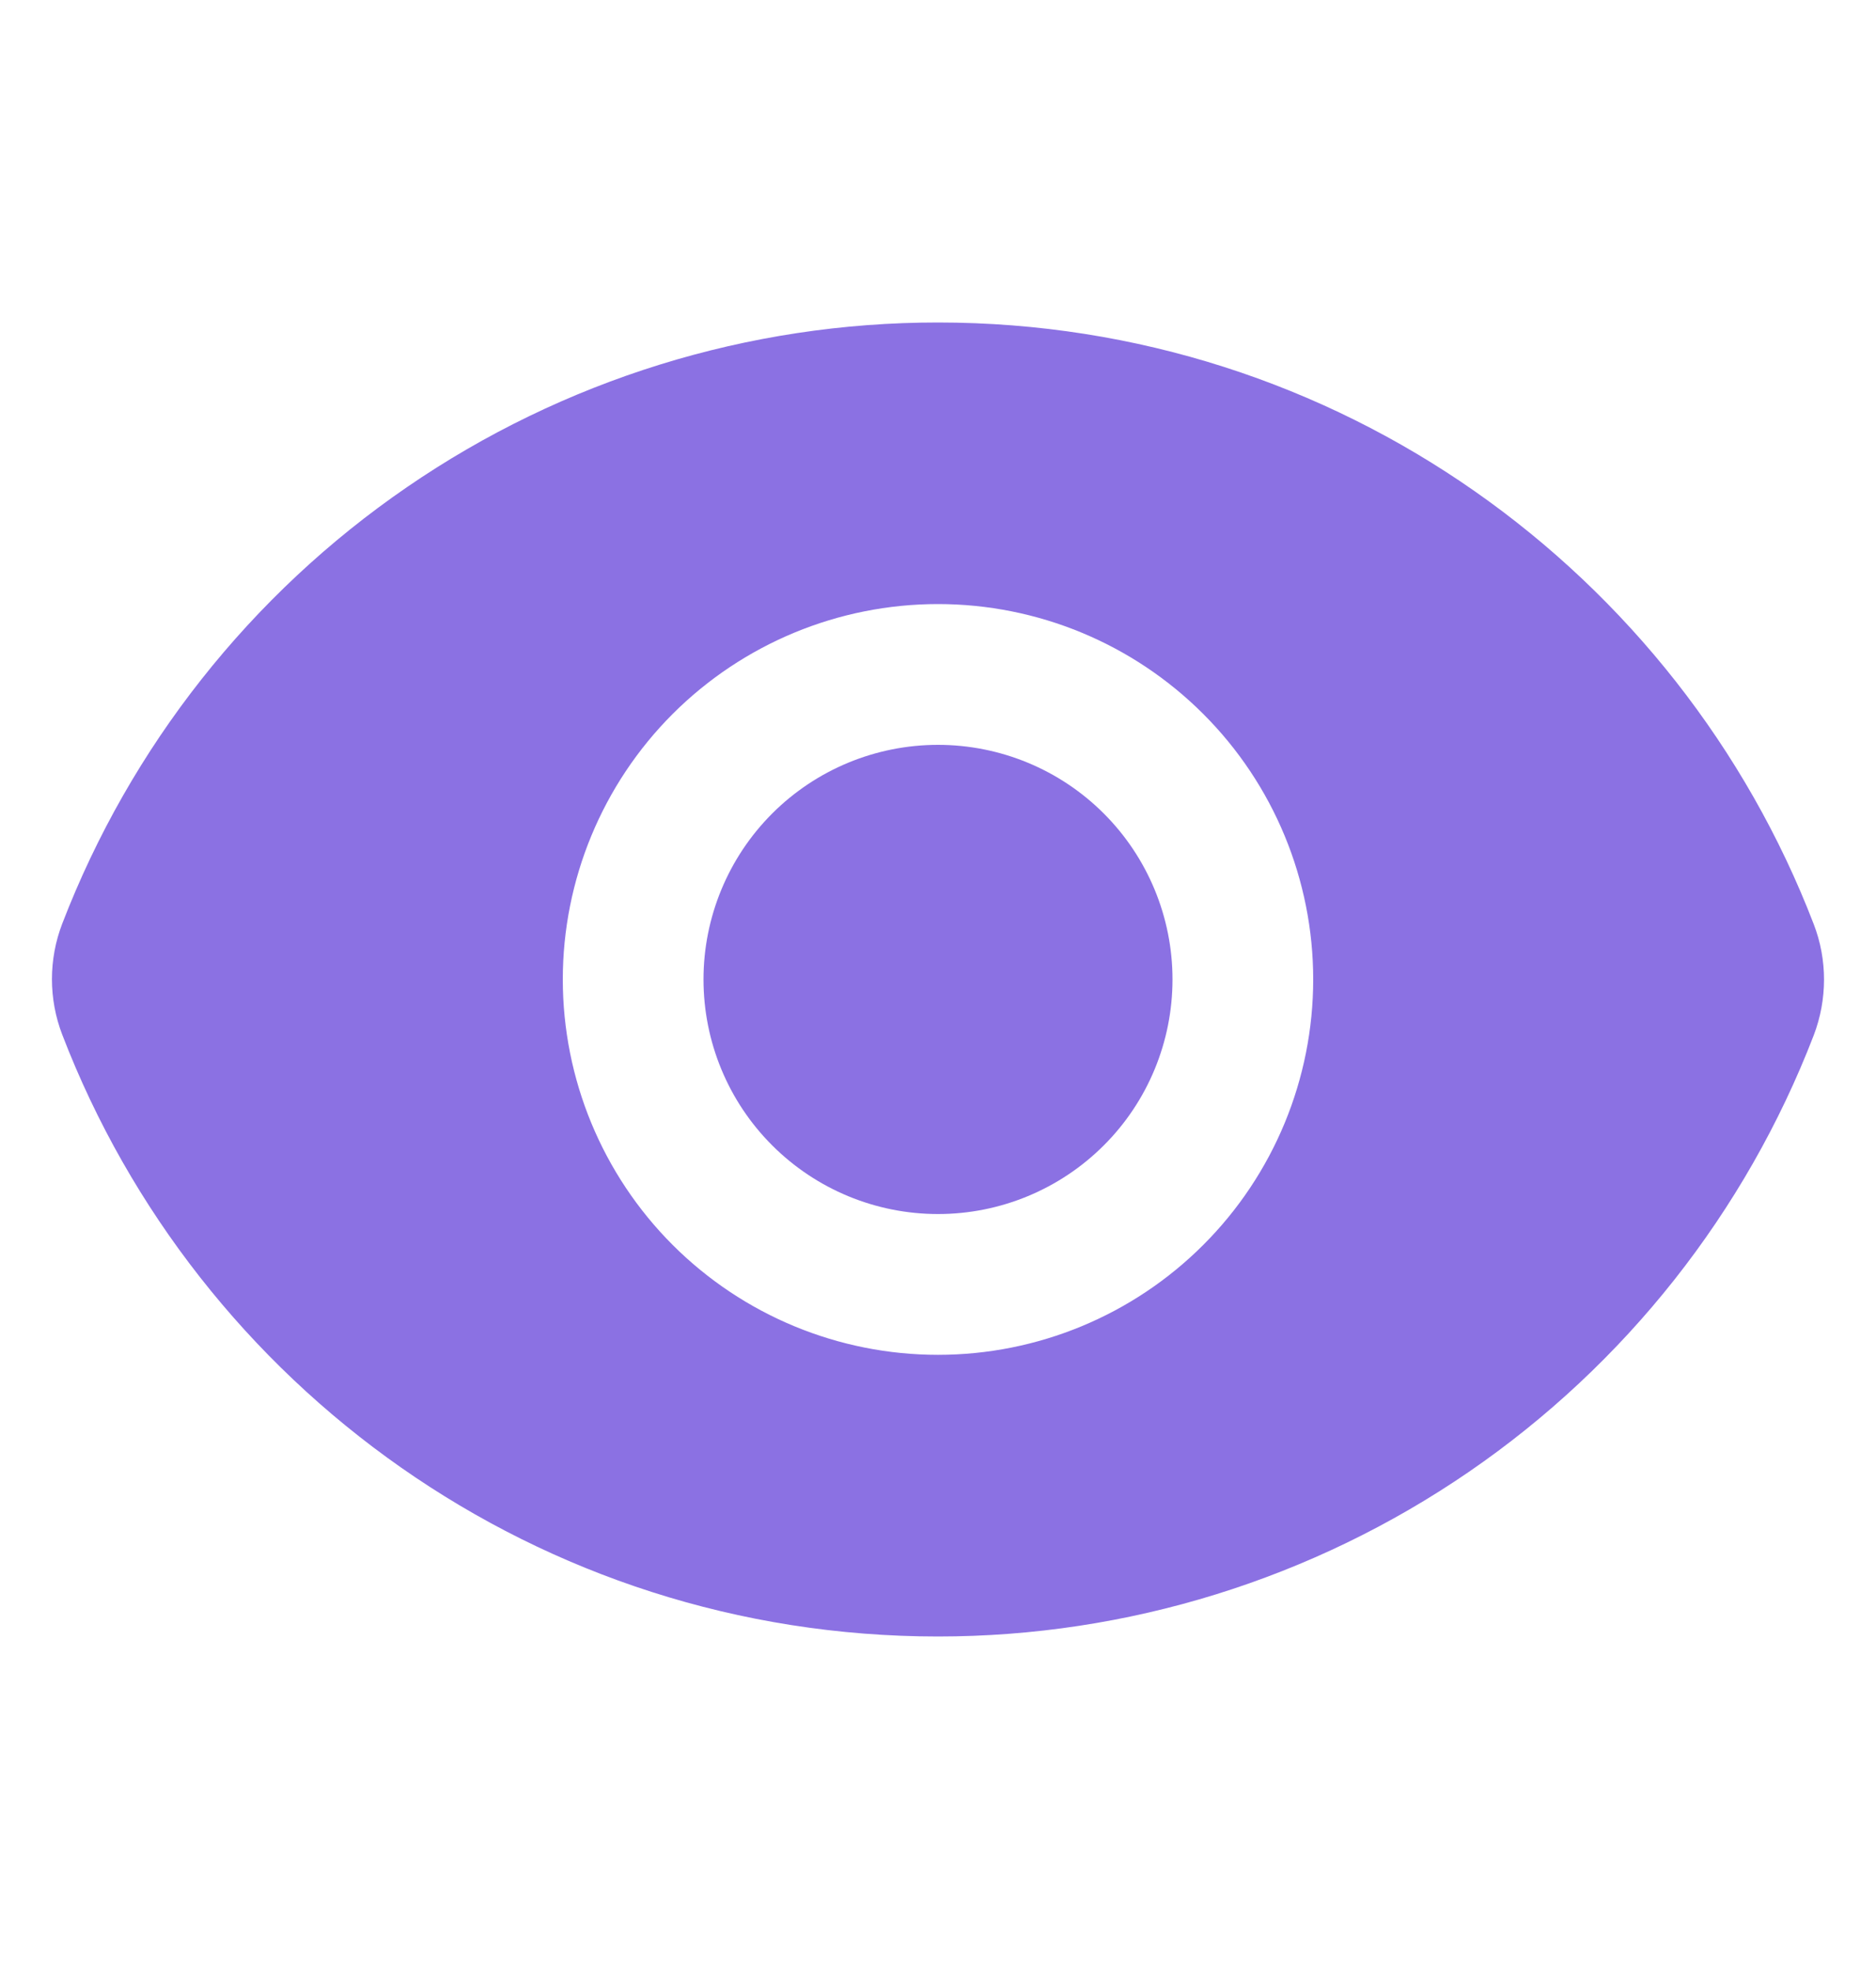 <svg width="20" height="21" viewBox="0 0 20 21" fill="none" xmlns="http://www.w3.org/2000/svg">
<path d="M10 12.935C10.663 12.935 11.299 12.672 11.768 12.203C12.237 11.735 12.5 11.099 12.5 10.435C12.5 9.773 12.237 9.137 11.768 8.668C11.299 8.199 10.663 7.936 10 7.936C9.337 7.936 8.701 8.199 8.232 8.668C7.763 9.137 7.5 9.773 7.5 10.435C7.5 11.099 7.763 11.735 8.232 12.203C8.701 12.672 9.337 12.935 10 12.935Z" fill="#8B71E3"/>
<path fill-rule="evenodd" clip-rule="evenodd" d="M0.664 11.025C0.517 10.644 0.517 10.221 0.664 9.84C1.391 7.954 2.672 6.333 4.339 5.19C6.005 4.047 7.979 3.435 10 3.436C14.257 3.436 17.893 6.096 19.336 9.846C19.483 10.226 19.482 10.649 19.336 11.031C18.609 12.917 17.327 14.538 15.661 15.681C13.994 16.824 12.021 17.436 10 17.436C5.743 17.436 2.107 14.775 0.664 11.025ZM14 10.435C14 11.496 13.579 12.514 12.828 13.264C12.078 14.014 11.061 14.435 10 14.435C8.939 14.435 7.922 14.014 7.171 13.264C6.421 12.514 6 11.496 6 10.435C6 9.375 6.421 8.357 7.171 7.607C7.922 6.857 8.939 6.436 10 6.436C11.061 6.436 12.078 6.857 12.828 7.607C13.579 8.357 14 9.375 14 10.435Z" fill="#8B71E3"/>
</svg>
